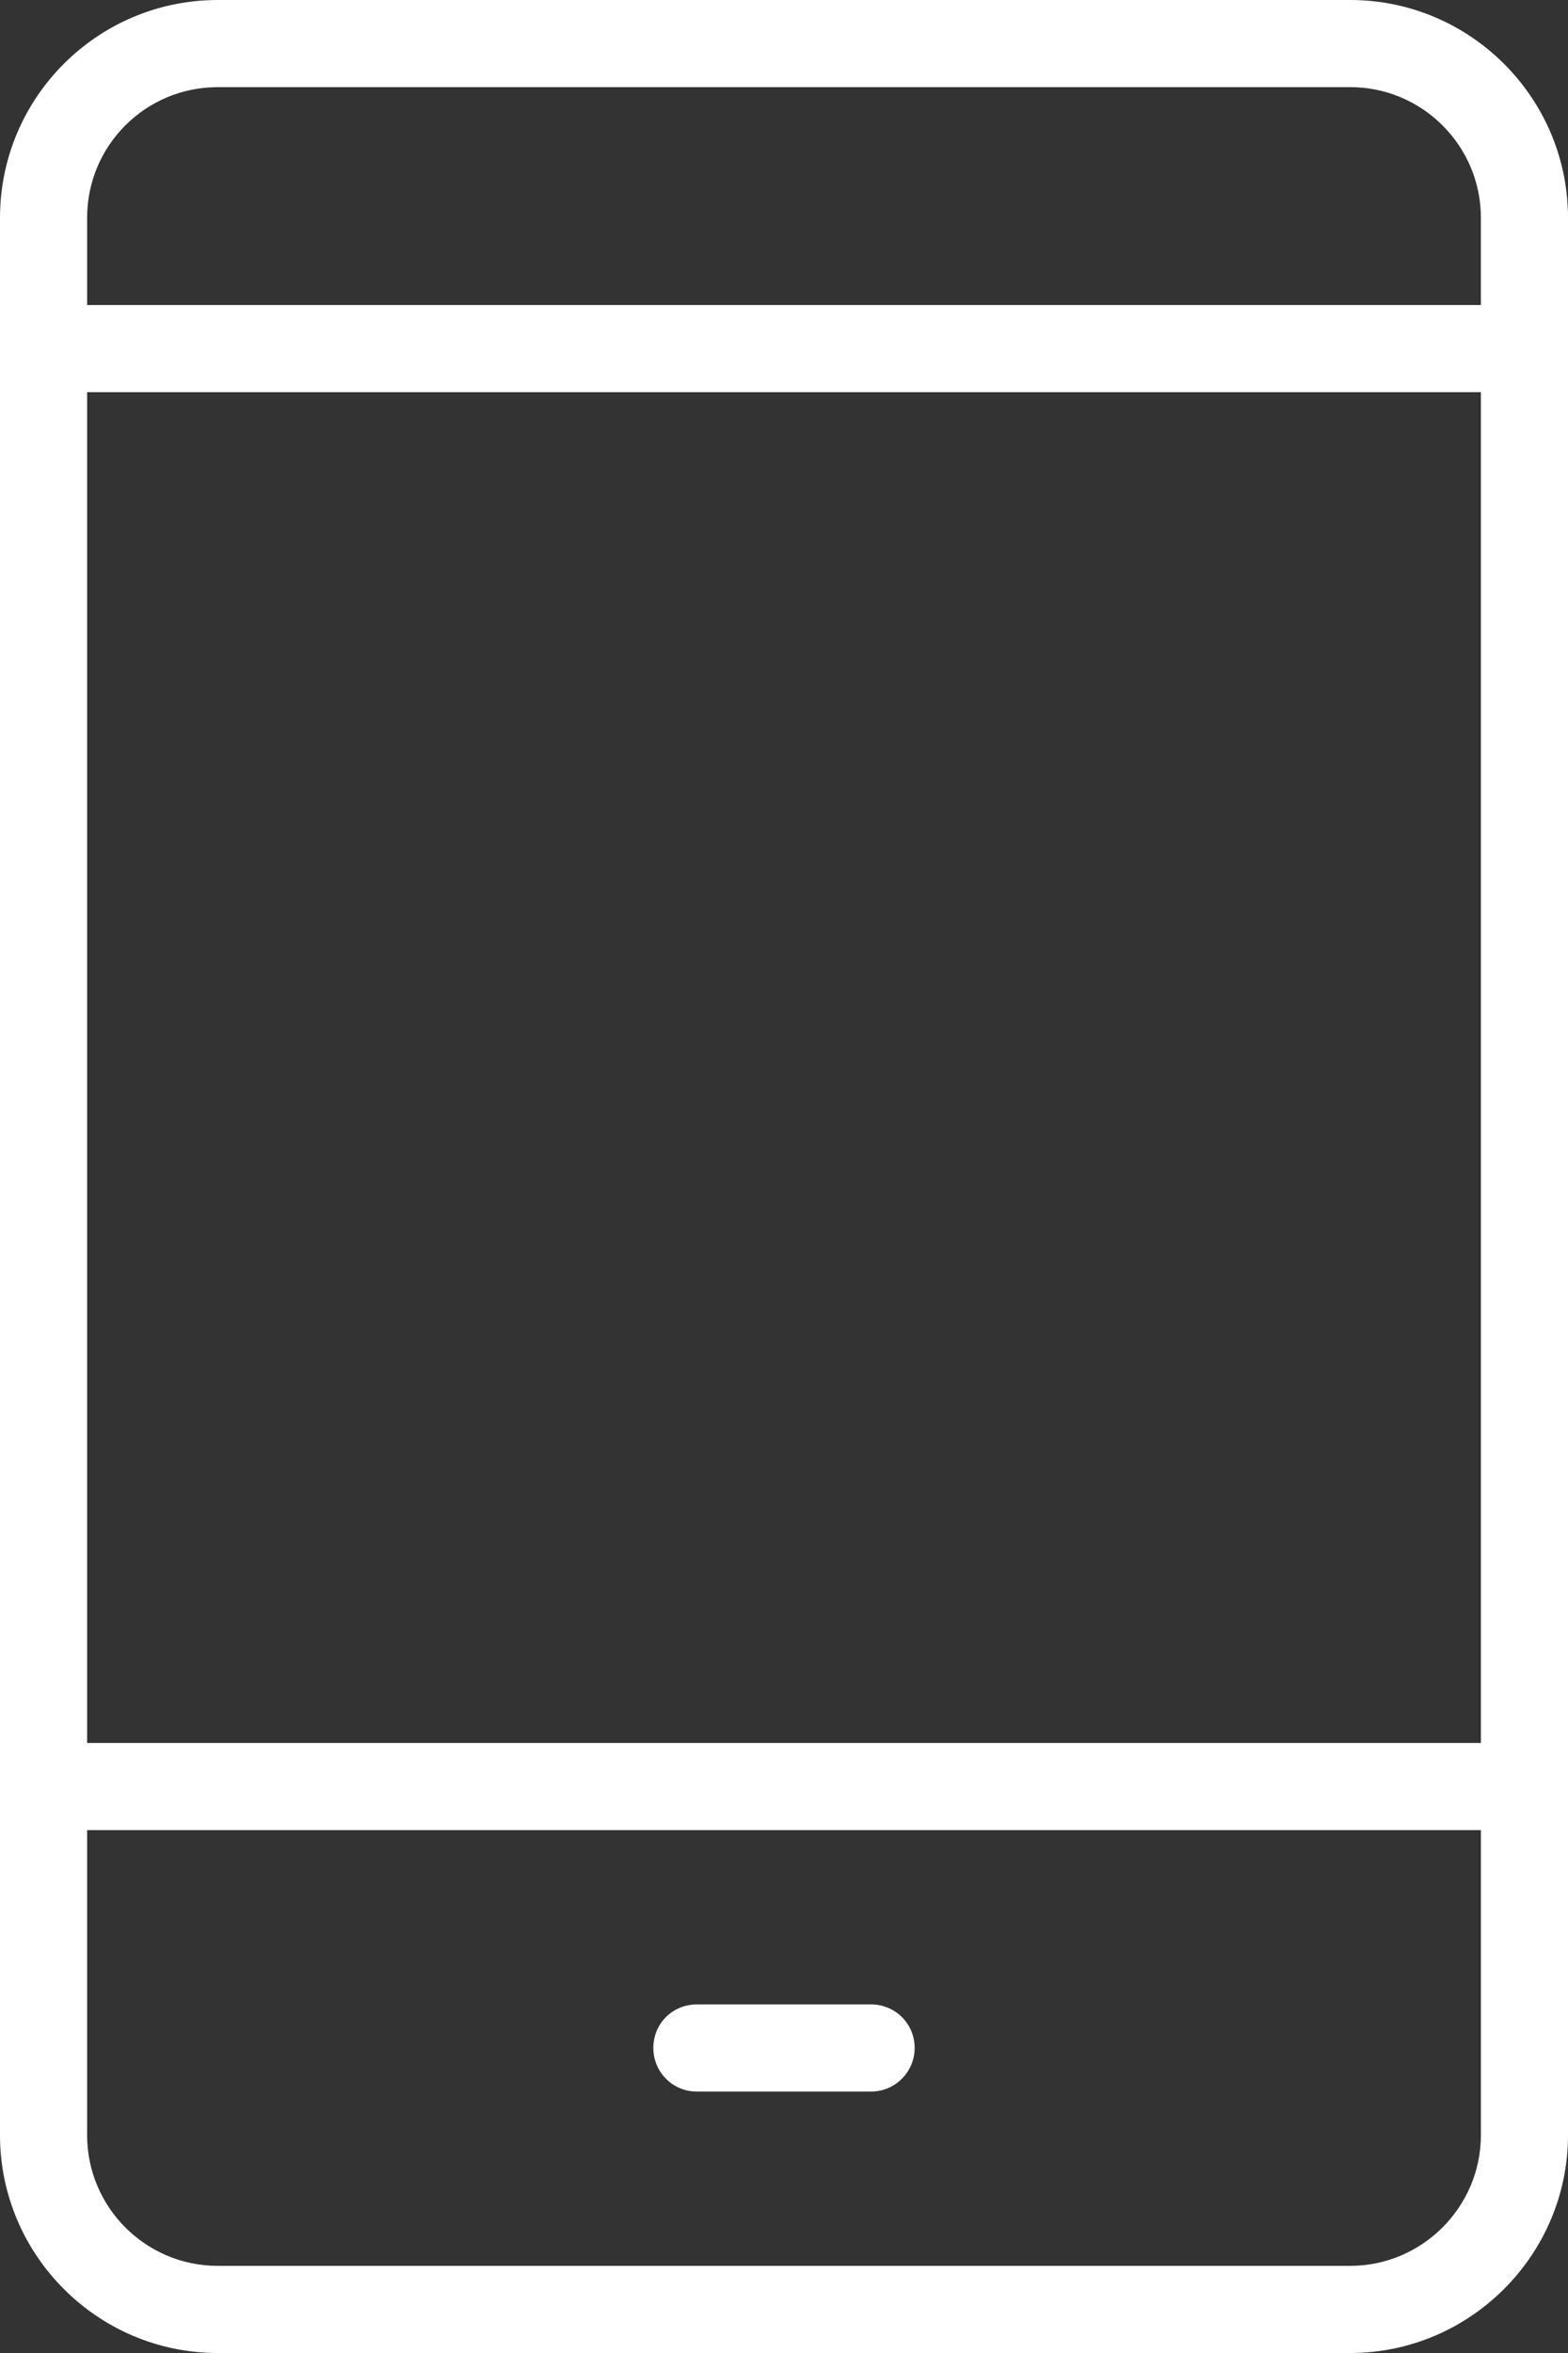<svg xmlns="http://www.w3.org/2000/svg" width="36" height="54"><rect width="100%" height="100%" fill="#333333" stroke="none"/><style>.st0{fill:#fff}</style><path class="st0" d="M31 52H5c-1.66 0-3-1.35-3-3v-7h32v7c0 1.65-1.35 3-3 3M5 2h26c1.65 0 3 1.34 3 3v2H2V5c0-1.66 1.34-3 3-3M2 9h32v31H2zm29-9H5C2.24 0 0 2.24 0 5v44c0 2.75 2.24 5 5 5h26c2.75 0 5-2.25 5-5V5c0-2.76-2.25-5-5-5"/><path class="st0" d="M20 46h-4c-.56 0-1 .44-1 1 0 .55.44 1 1 1h4c.55 0 1-.45 1-1 0-.56-.45-1-1-1"/></svg>
